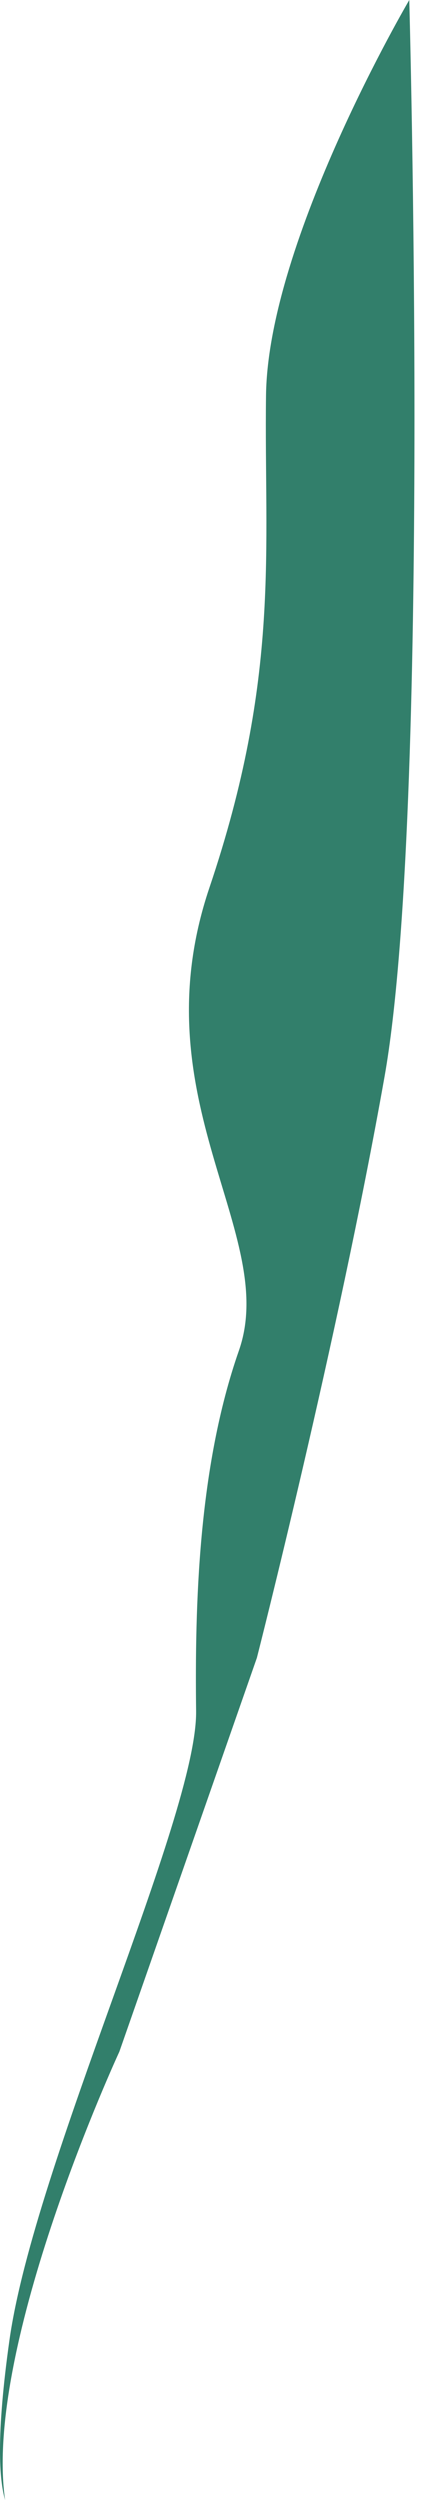 <svg width="31" height="184" viewBox="0 0 31 184" fill="none" xmlns="http://www.w3.org/2000/svg">
<path id="Vector" d="M8.79 151.005L18.916 122.018C18.916 122.018 24.865 98.703 28.313 79.261C31.761 59.818 30.137 0 30.137 0C30.137 0 19.736 17.696 19.588 29.086C19.439 40.476 20.681 49.741 15.419 65.338C10.157 80.935 20.602 90.795 17.591 99.407C14.581 108.018 14.348 118.214 14.44 125.946C14.531 133.678 2.526 159.266 0.698 172.222C-0.303 179.319 -0.054 182.537 0.375 184C-1.249 172.668 8.79 151.005 8.79 151.005Z" fill="#327F6B"/>
</svg>
